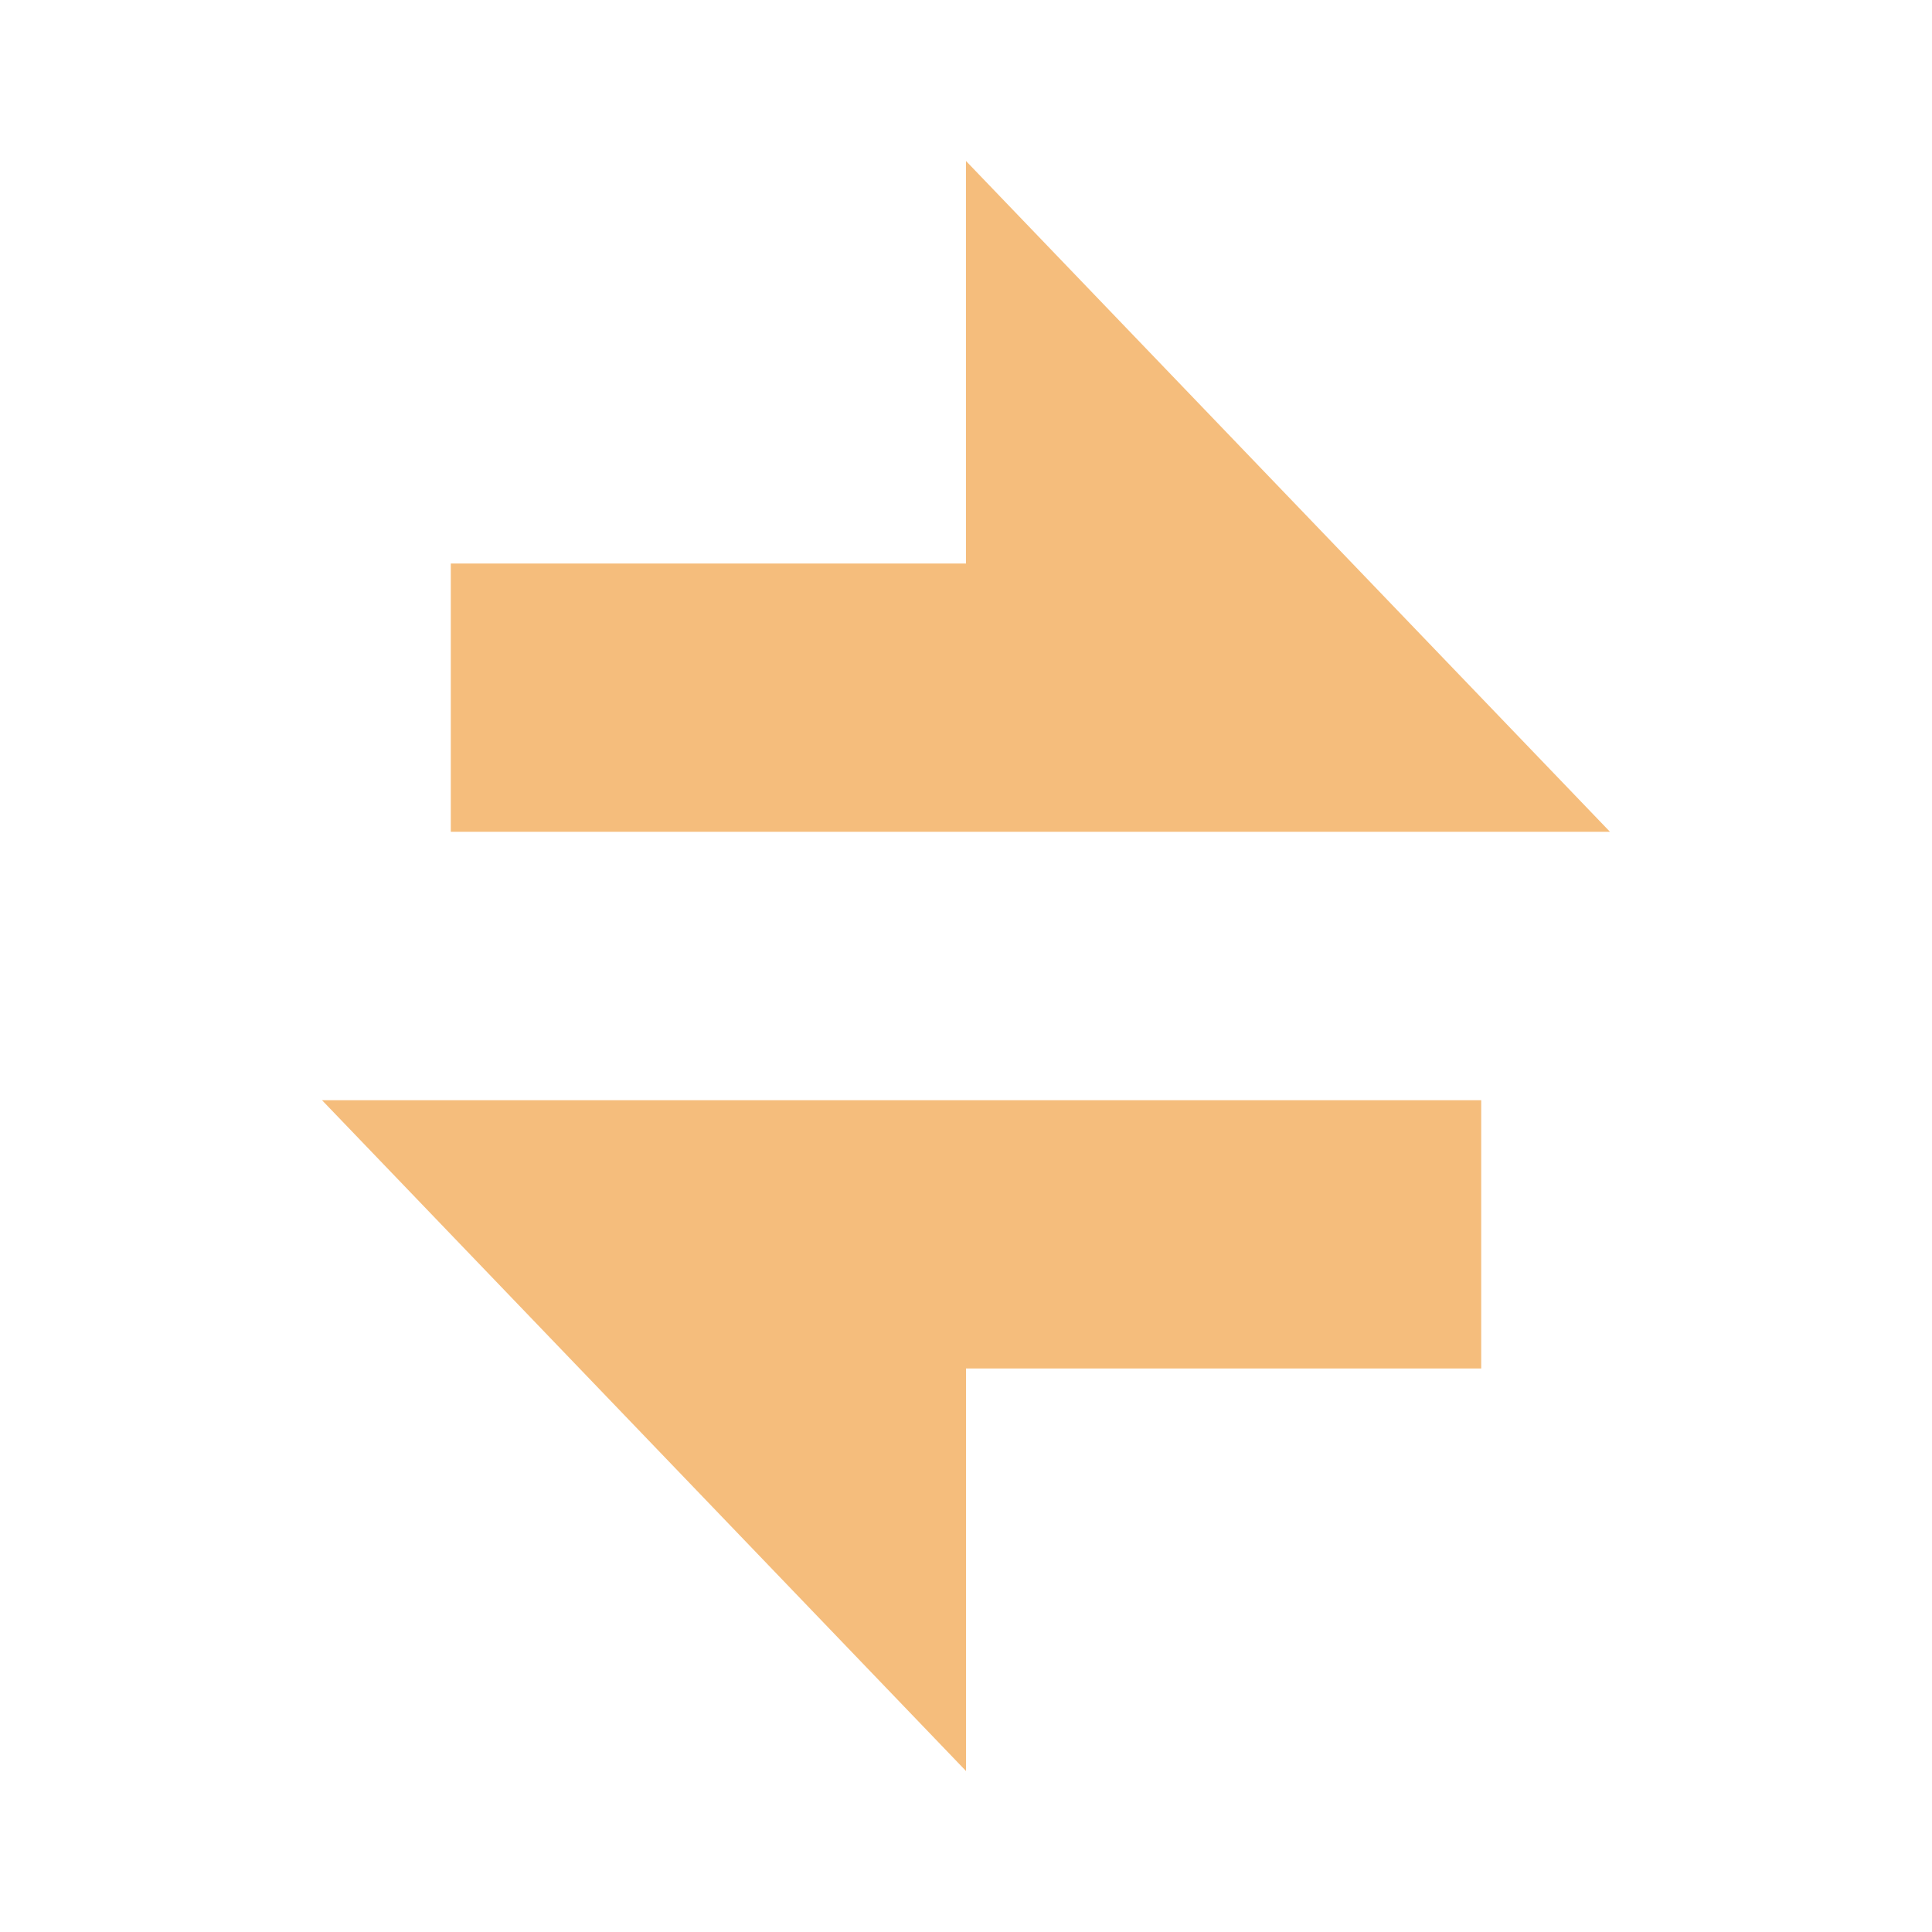 <svg width="24" height="24" viewBox="0 0 24 24" fill="none" xmlns="http://www.w3.org/2000/svg">
<g id="Frame">
<path id="Vector" d="M12 7V2L20 10.333H5.6V7H12ZM4 13.667H18.4V17H12V22L4 13.667Z" fill="#F5BD7C"/>
</g>
</svg>
